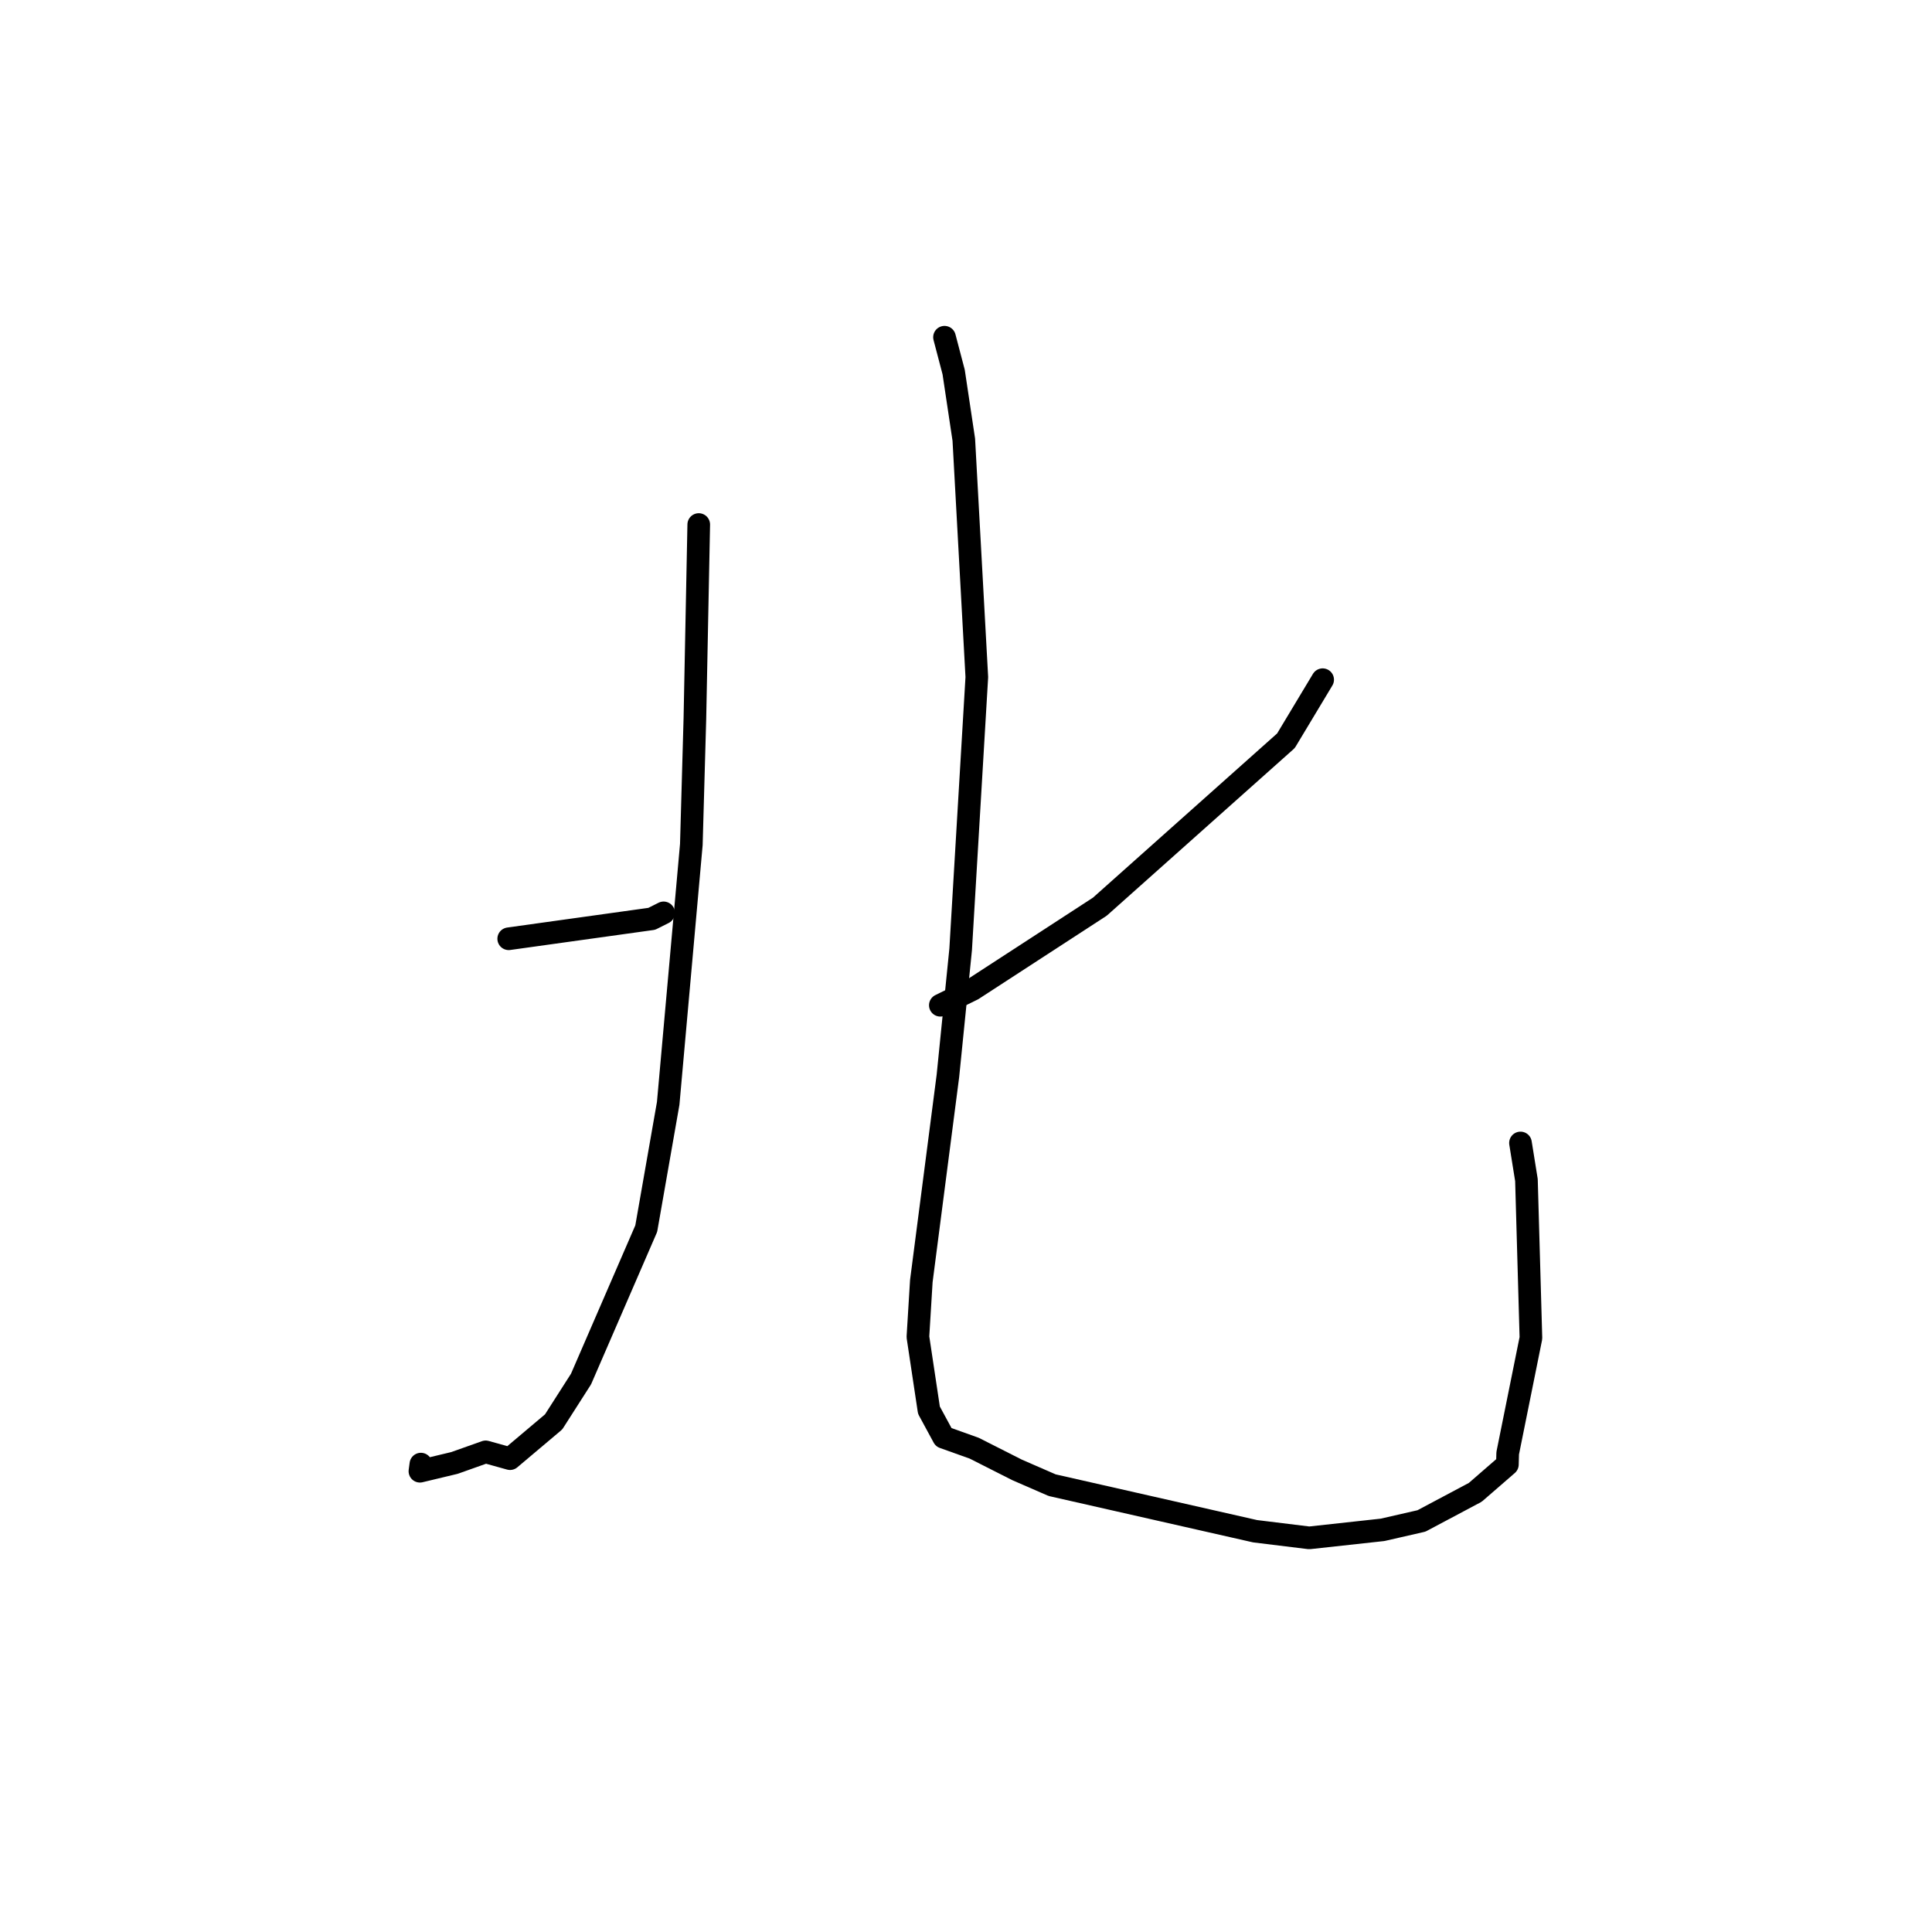 <?xml version="1.0" standalone="no"?>
    <svg width="256" height="256" xmlns="http://www.w3.org/2000/svg" version="1.1">
    <polyline stroke="black" stroke-width="3" stroke-linecap="round" fill="transparent" stroke-linejoin="round" points="92.587 69.504 92.076 95.226 91.606 111.898 88.539 146.2 85.63 162.798 76.99 182.729 73.359 188.407 67.584 193.279 64.352 192.38 60.22 193.848 55.642 194.945 55.769 194.002 " />
        <polyline stroke="black" stroke-width="3" stroke-linecap="round" fill="transparent" stroke-linejoin="round" points="125.151 44.684 126.365 49.302 127.709 58.26 129.434 89.719 127.292 125.8 125.604 142.555 122.081 169.748 121.628 177.144 123.089 186.854 125.036 190.446 129.089 191.894 134.769 194.77 139.414 196.793 166.304 202.895 173.478 203.775 183.197 202.712 188.349 201.533 195.479 197.743 199.737 194.05 199.777 192.558 202.855 177.296 202.262 156.369 201.472 151.449 " />
        <polyline stroke="black" stroke-width="3" stroke-linecap="round" fill="transparent" stroke-linejoin="round" points="67.407 124.391 86.361 121.749 87.932 120.96 " />
        <polyline stroke="black" stroke-width="3" stroke-linecap="round" fill="transparent" stroke-linejoin="round" points="175.259 90.063 170.396 98.152 145.734 120.141 128.875 131.101 124.6 133.201 " />
        </svg>